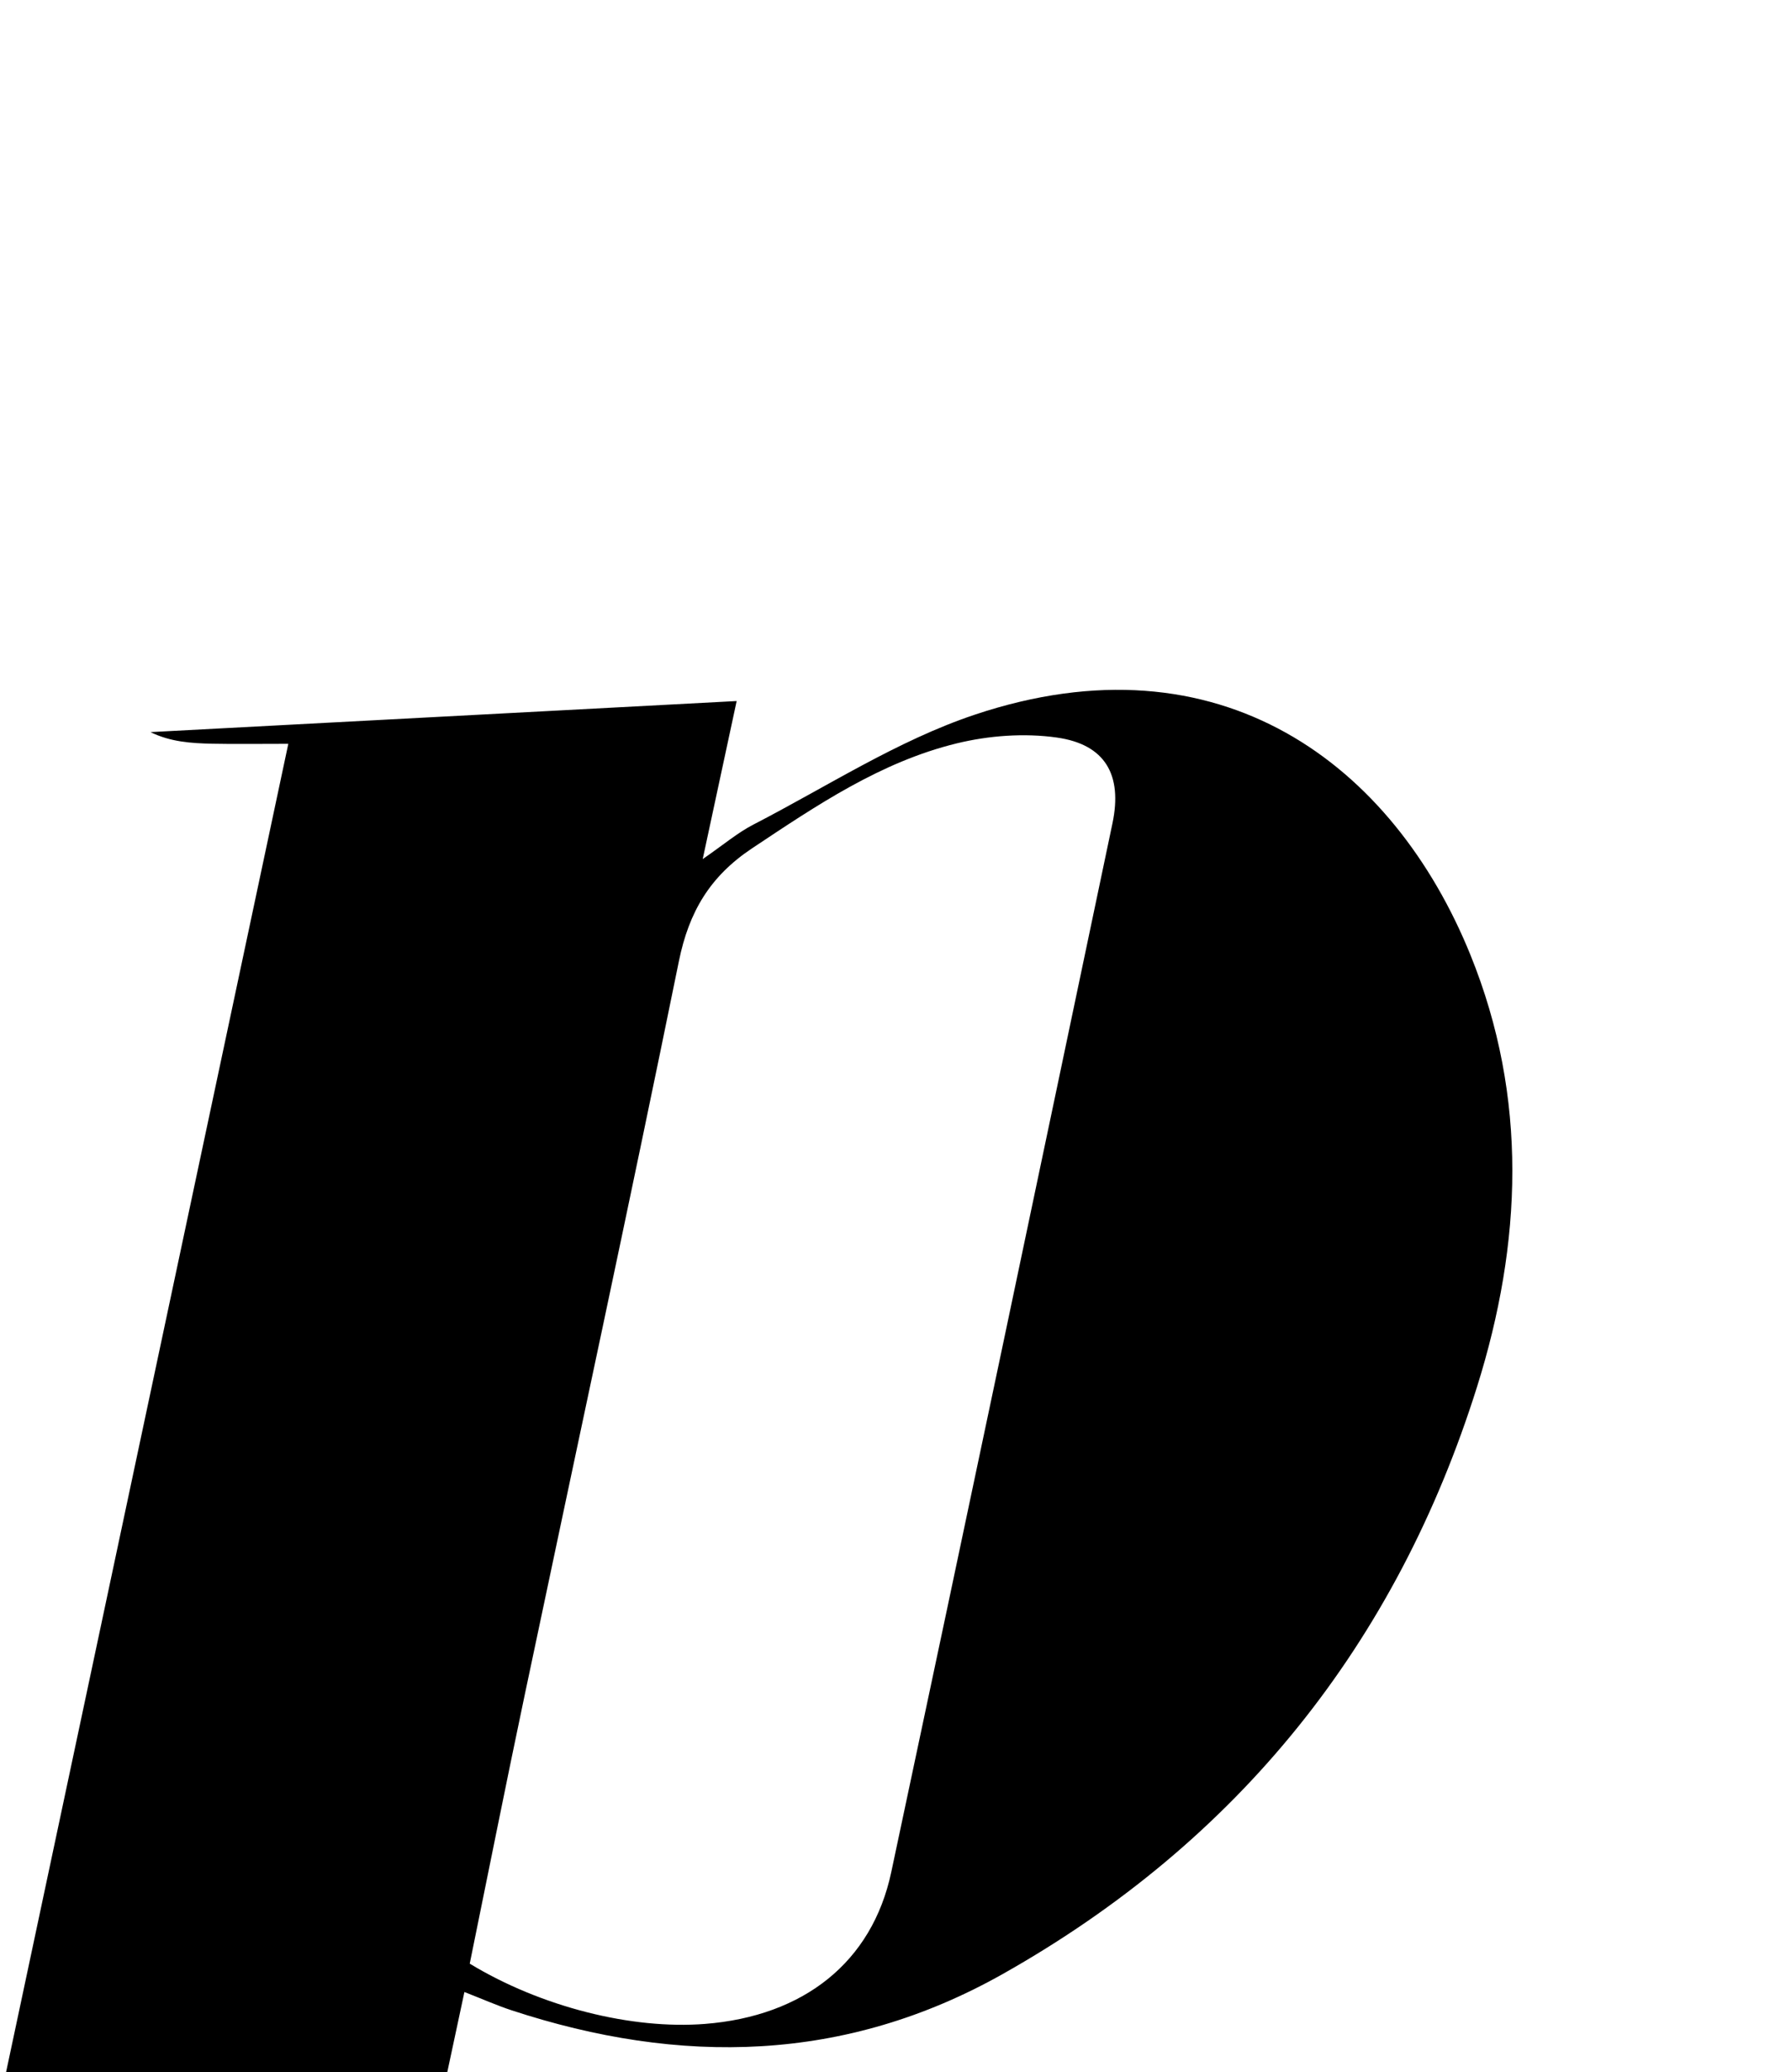 <?xml version="1.0" encoding="iso-8859-1"?>
<!-- Generator: Adobe Illustrator 25.2.1, SVG Export Plug-In . SVG Version: 6.00 Build 0)  -->
<svg version="1.1" xmlns="http://www.w3.org/2000/svg" xmlns:xlink="http://www.w3.org/1999/xlink" x="0px" y="0px"
	 viewBox="0 0 158.376 183.22" style="enable-background:new 0 0 158.376 183.22;" xml:space="preserve">
<g>
	<path d="M25.495,65.77c-2.791,0-4.756,0.032-6.719-0.009c-1.849-0.039-3.697-0.156-5.47-1.027
		c17.079-0.905,34.157-1.81,51.836-2.747c-0.892,4.152-1.877,8.736-3.002,13.974c1.845-1.271,3.077-2.326,4.48-3.05
		c6.476-3.339,12.72-7.42,19.558-9.711c21.746-7.287,37.043,4.439,43.852,21.238c5.123,12.639,4.558,25.521,0.586,38.174
		c-7.132,22.719-21.114,40.186-41.933,51.926c-13.925,7.852-28.527,8.118-43.449,3.214c-1.261-0.414-2.48-0.957-4.167-1.615
		c-4.679,21.885-9.327,43.63-14.124,66.07c5.249,0,10.132,0,16.139,0c-3.708,2.088-55.333,2.728-67.723,1.052
		c3.789-1.801,8.041-0.381,12.714-1.38C0.446,183.647,12.871,125.175,25.495,65.77z M41.538,173.629
		c6.306,3.828,14.341,5.838,20.799,5.329c8.742-0.689,14.782-5.461,16.474-13.414c6.576-30.902,13.072-61.822,19.562-92.742
		c0.901-4.295-0.642-6.981-4.913-7.587c-2.878-0.409-6.011-0.177-8.848,0.513c-6.729,1.638-12.4,5.484-18.109,9.283
		c-3.731,2.483-5.582,5.62-6.469,9.978c-4.41,21.67-9.09,43.285-13.644,64.926C44.717,157.857,43.133,165.819,41.538,173.629z"/>
</g>
</svg>
